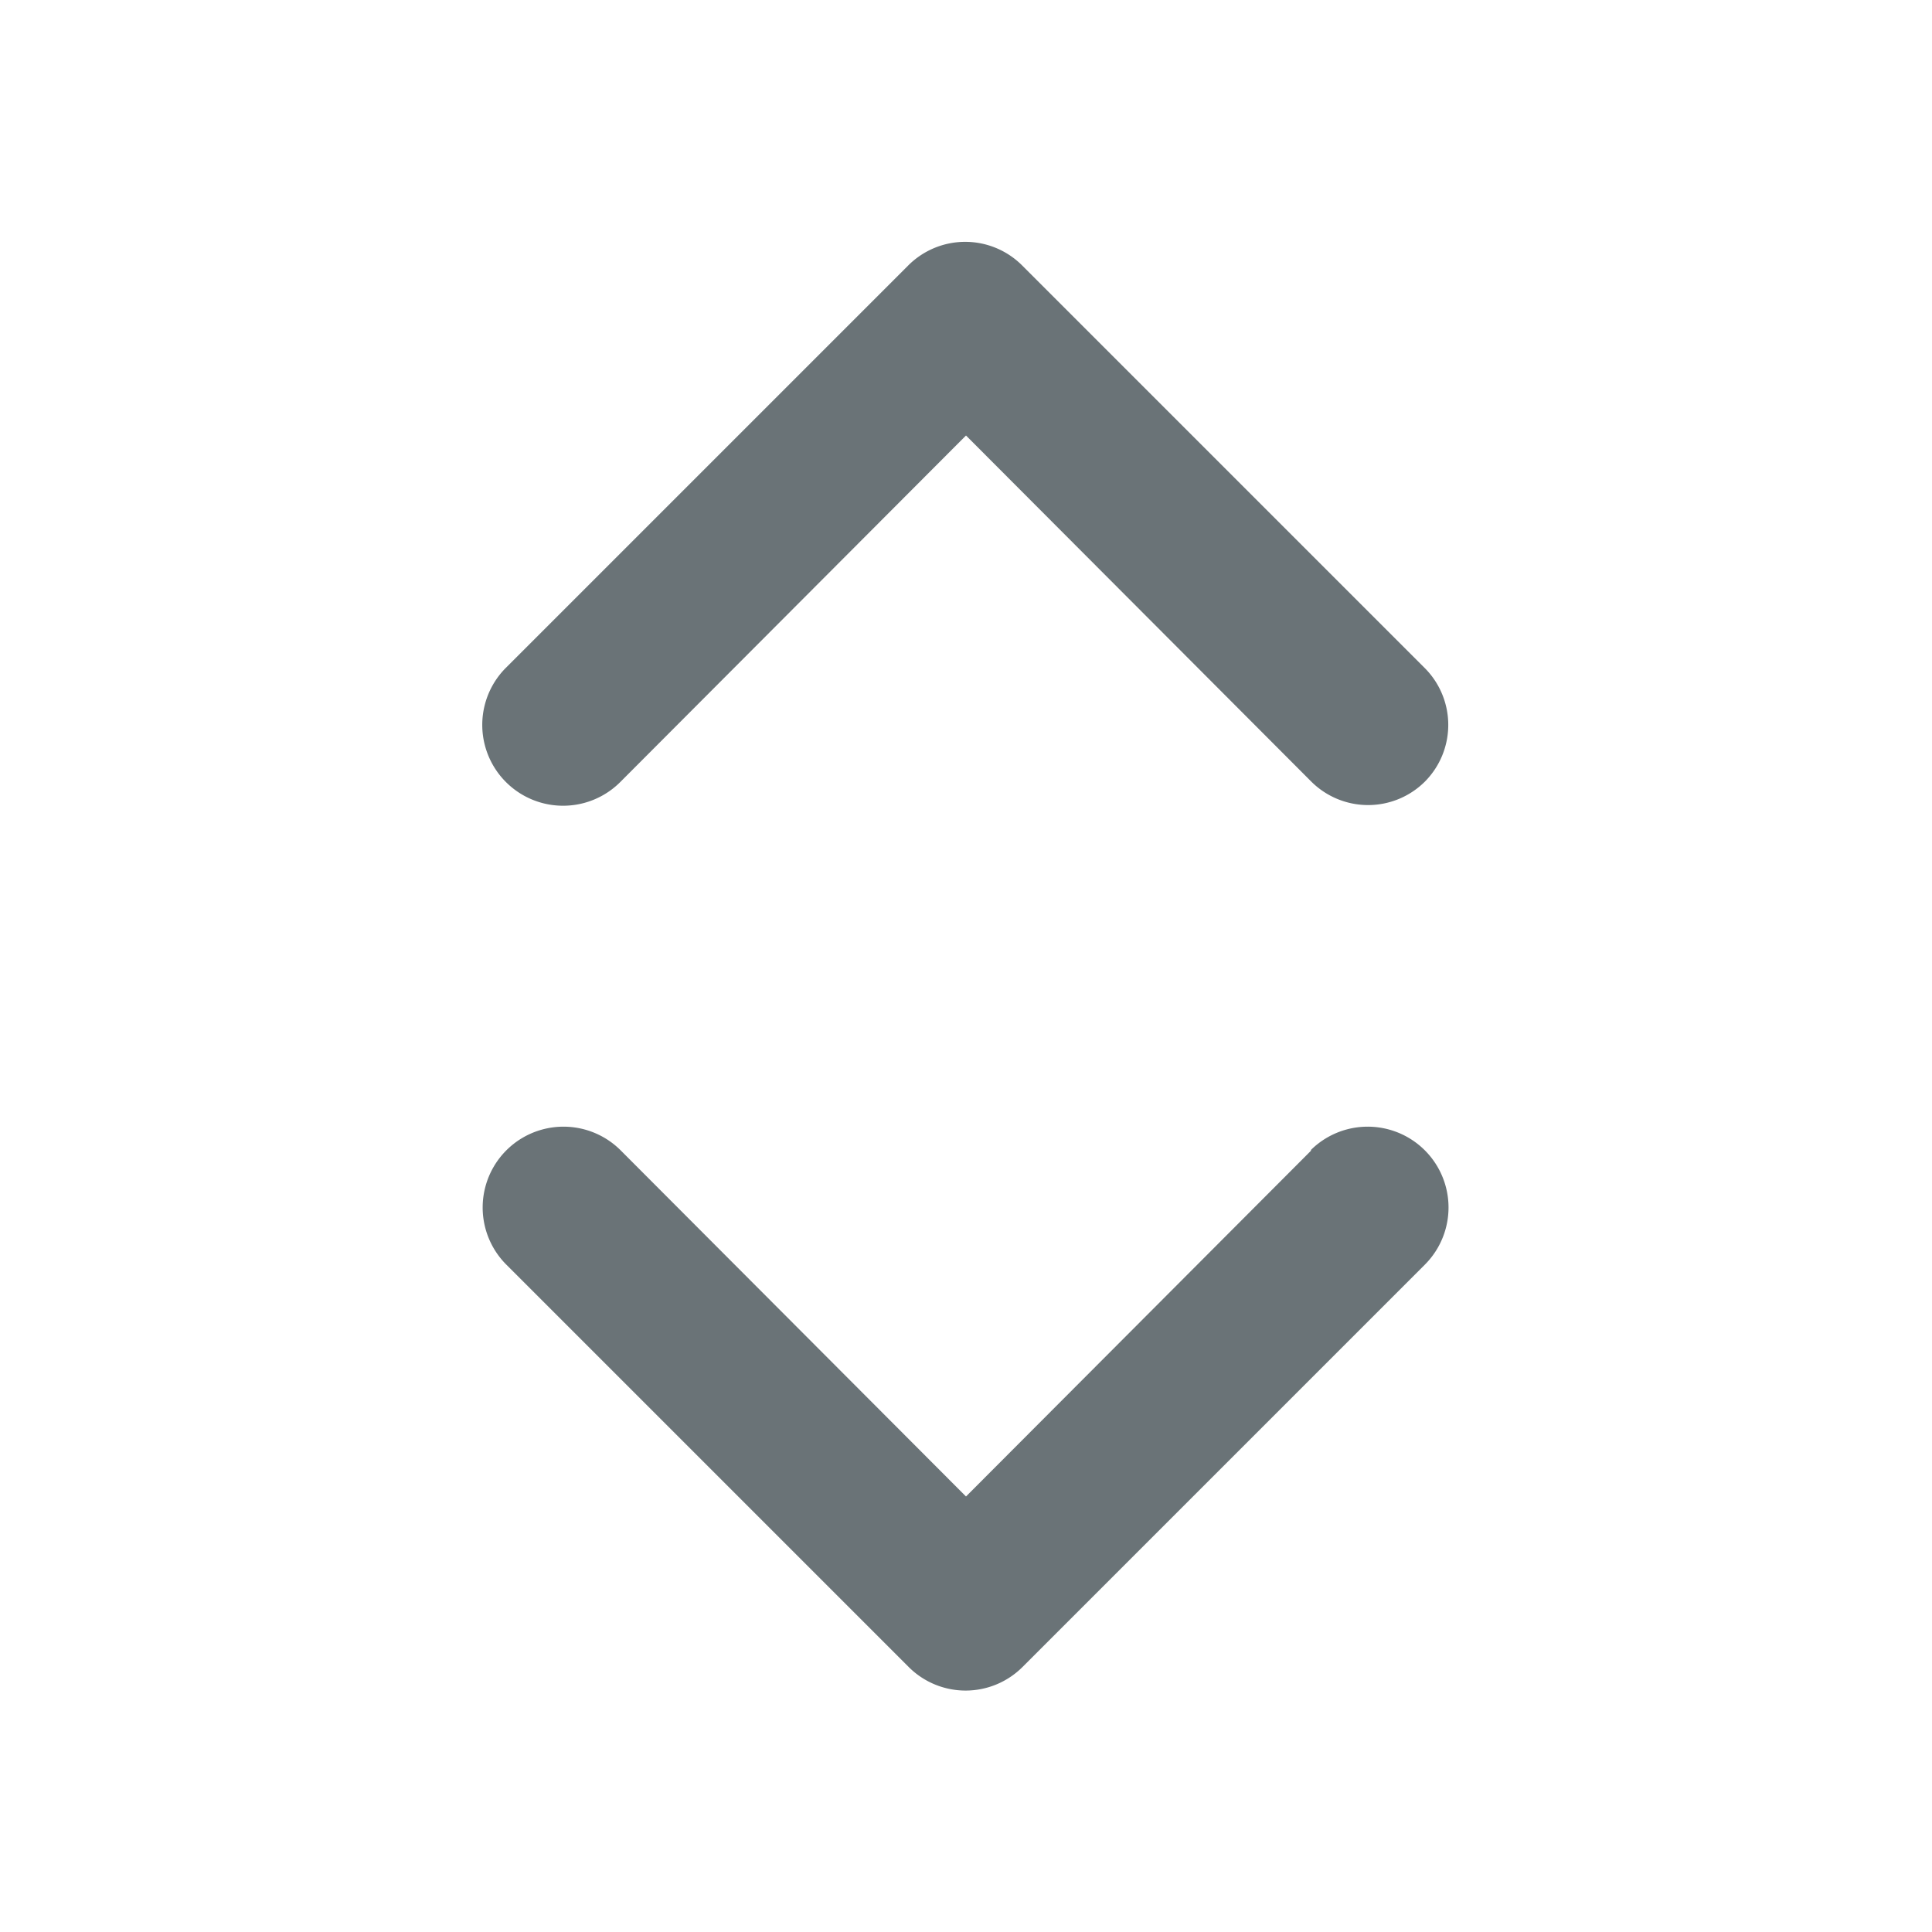 <svg xmlns="http://www.w3.org/2000/svg" viewBox="0 0 24 24"><path fill="#6A7377" d="M16.29 14.29L12 18.59l-4.29-4.3a1 1 0 00-1.42 1.42l5 5a1 1 0 001.41 0l5-5a1 1 0 00-1.42-1.42zM7.71 9.71L12 5.41l4.29 4.3a1 1 0 001.41 0 1 1 0 000-1.41l-5-5a1 1 0 00-1.42 0l-5 5a1 1 0 001.43 1.41z"/></svg>